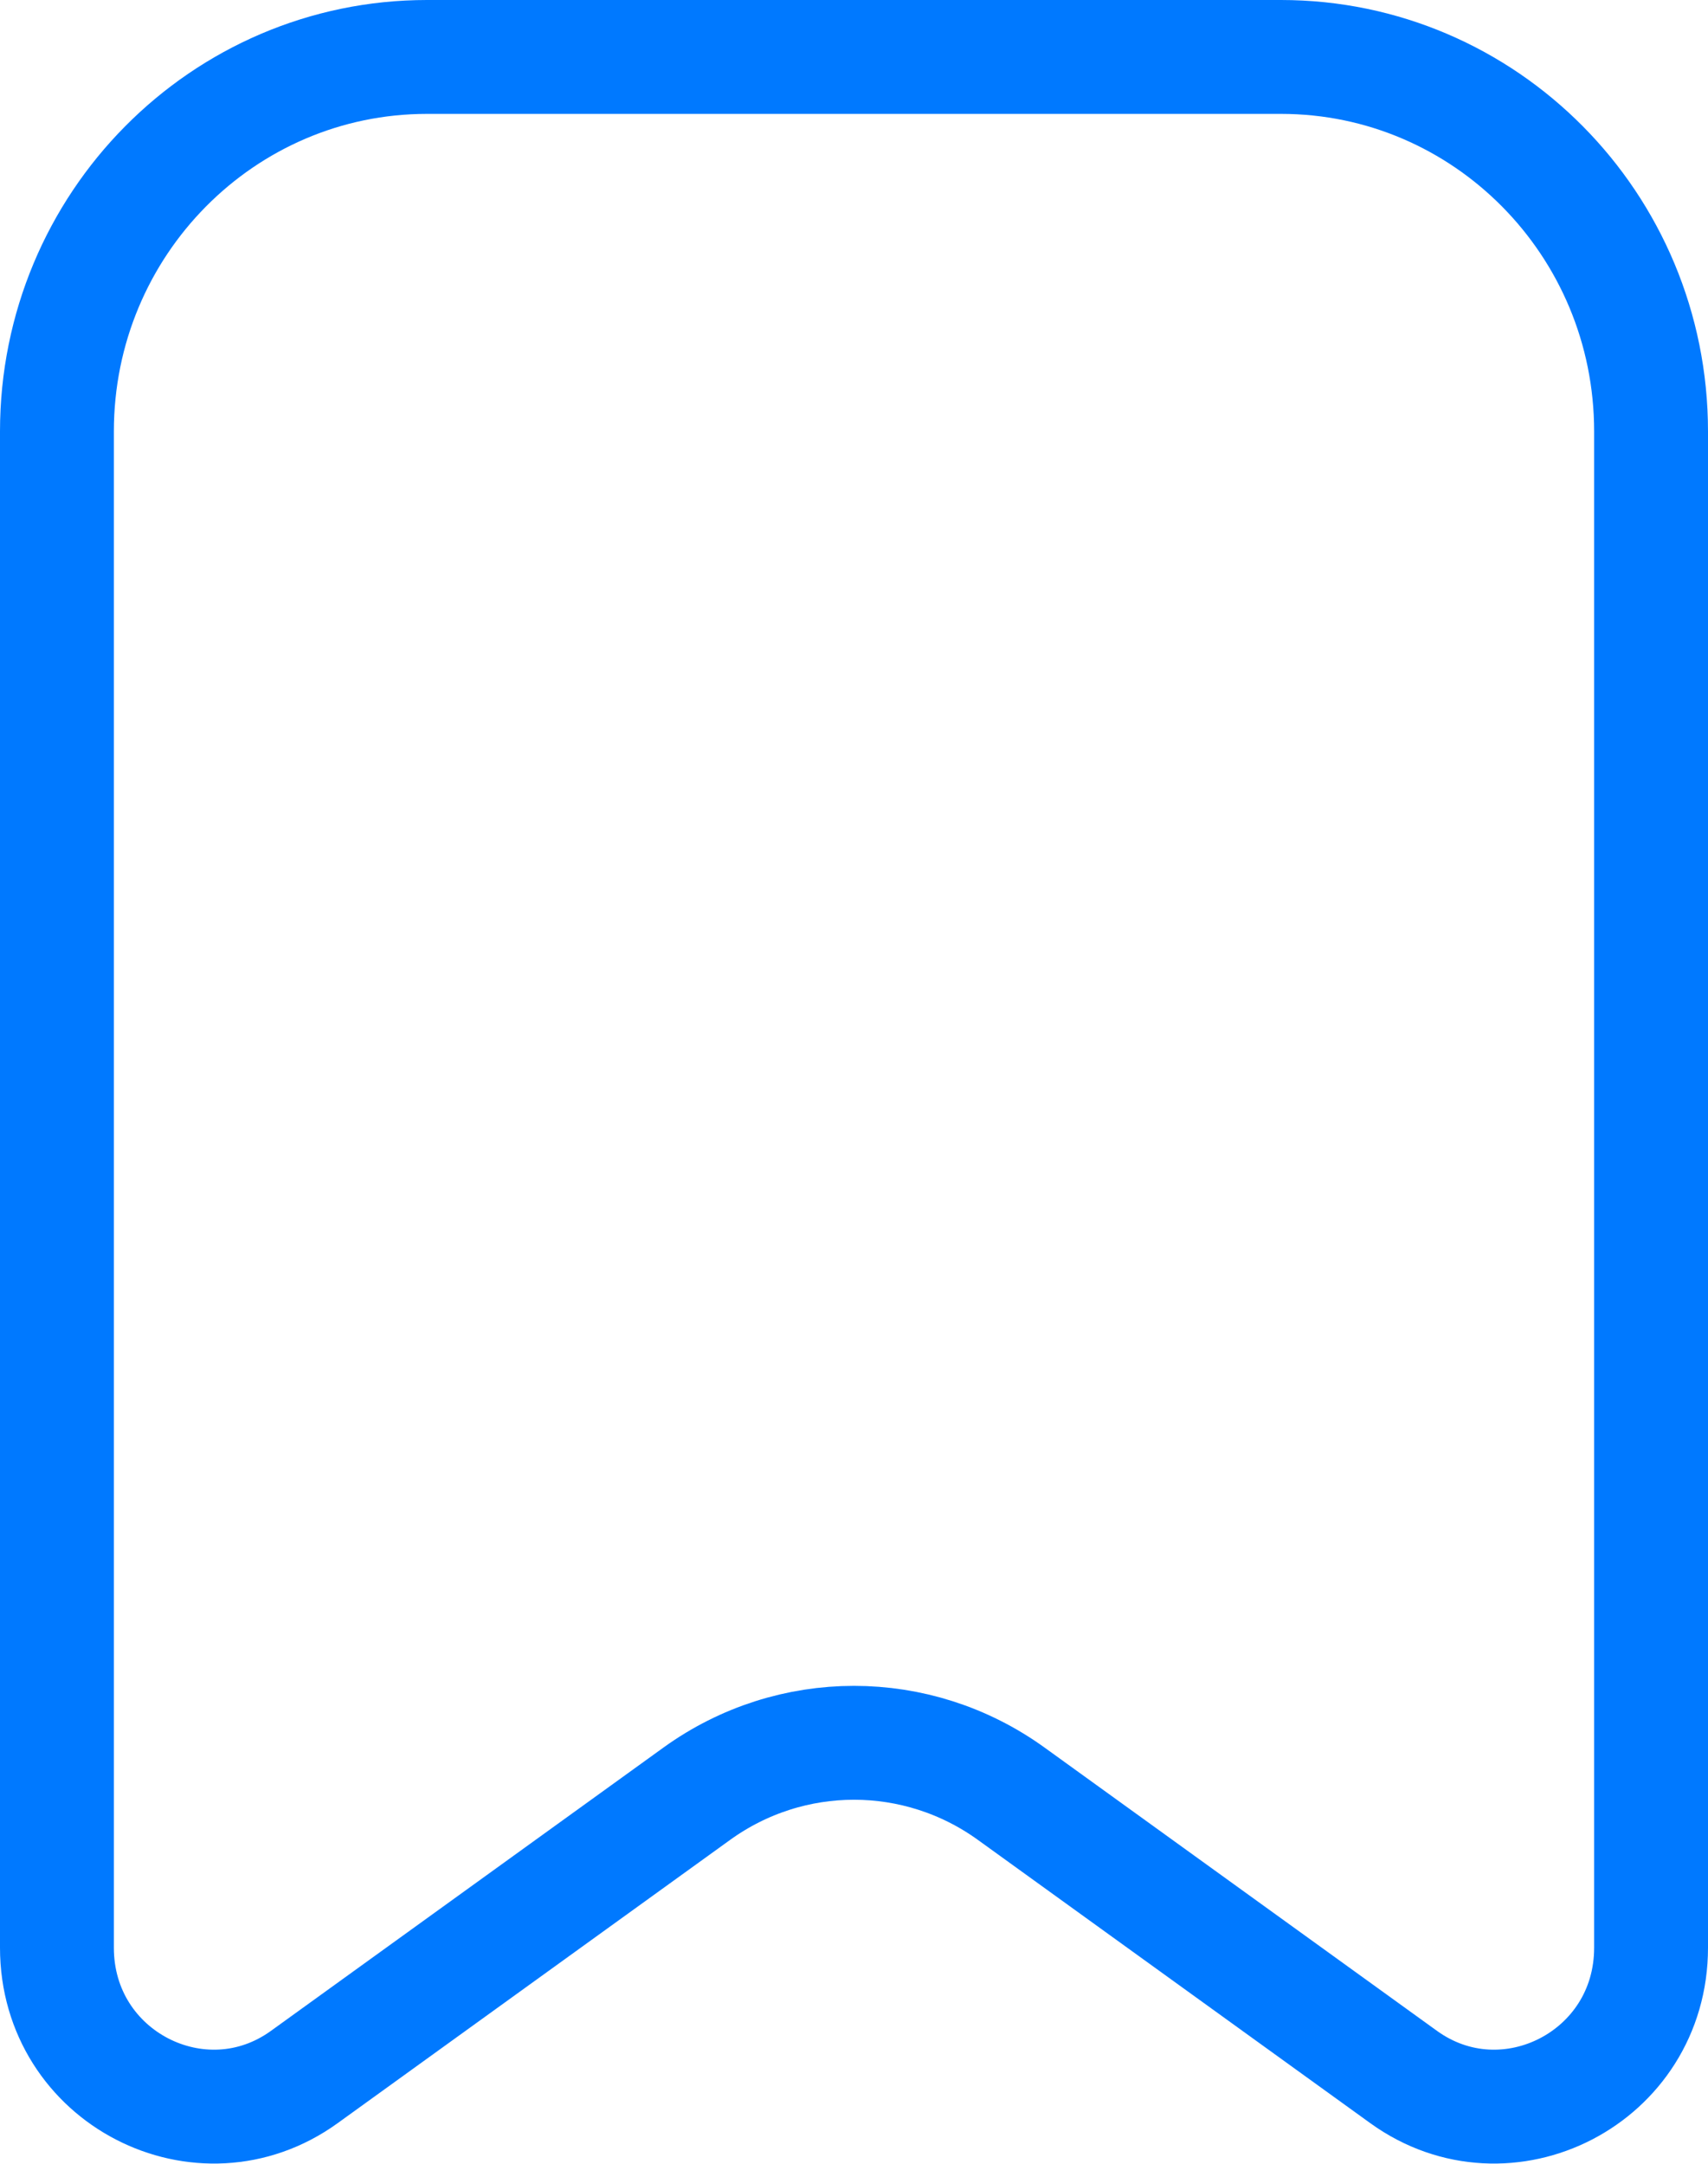 <svg width="30" height="38" viewBox="0 0 30 38" fill="none" xmlns="http://www.w3.org/2000/svg">
<path d="M1 7.577C1 3.935 3.92 1 7.5 1H22.5C26.08 1 29 3.935 29 7.577V34.205C29 36.49 26.46 37.779 24.655 36.477L17.761 31.501C16.109 30.309 13.891 30.309 12.239 31.501L5.344 36.477C3.539 37.779 1 36.49 1 34.205V7.577Z" stroke="#0079FF" stroke-width="2"/>
</svg>

